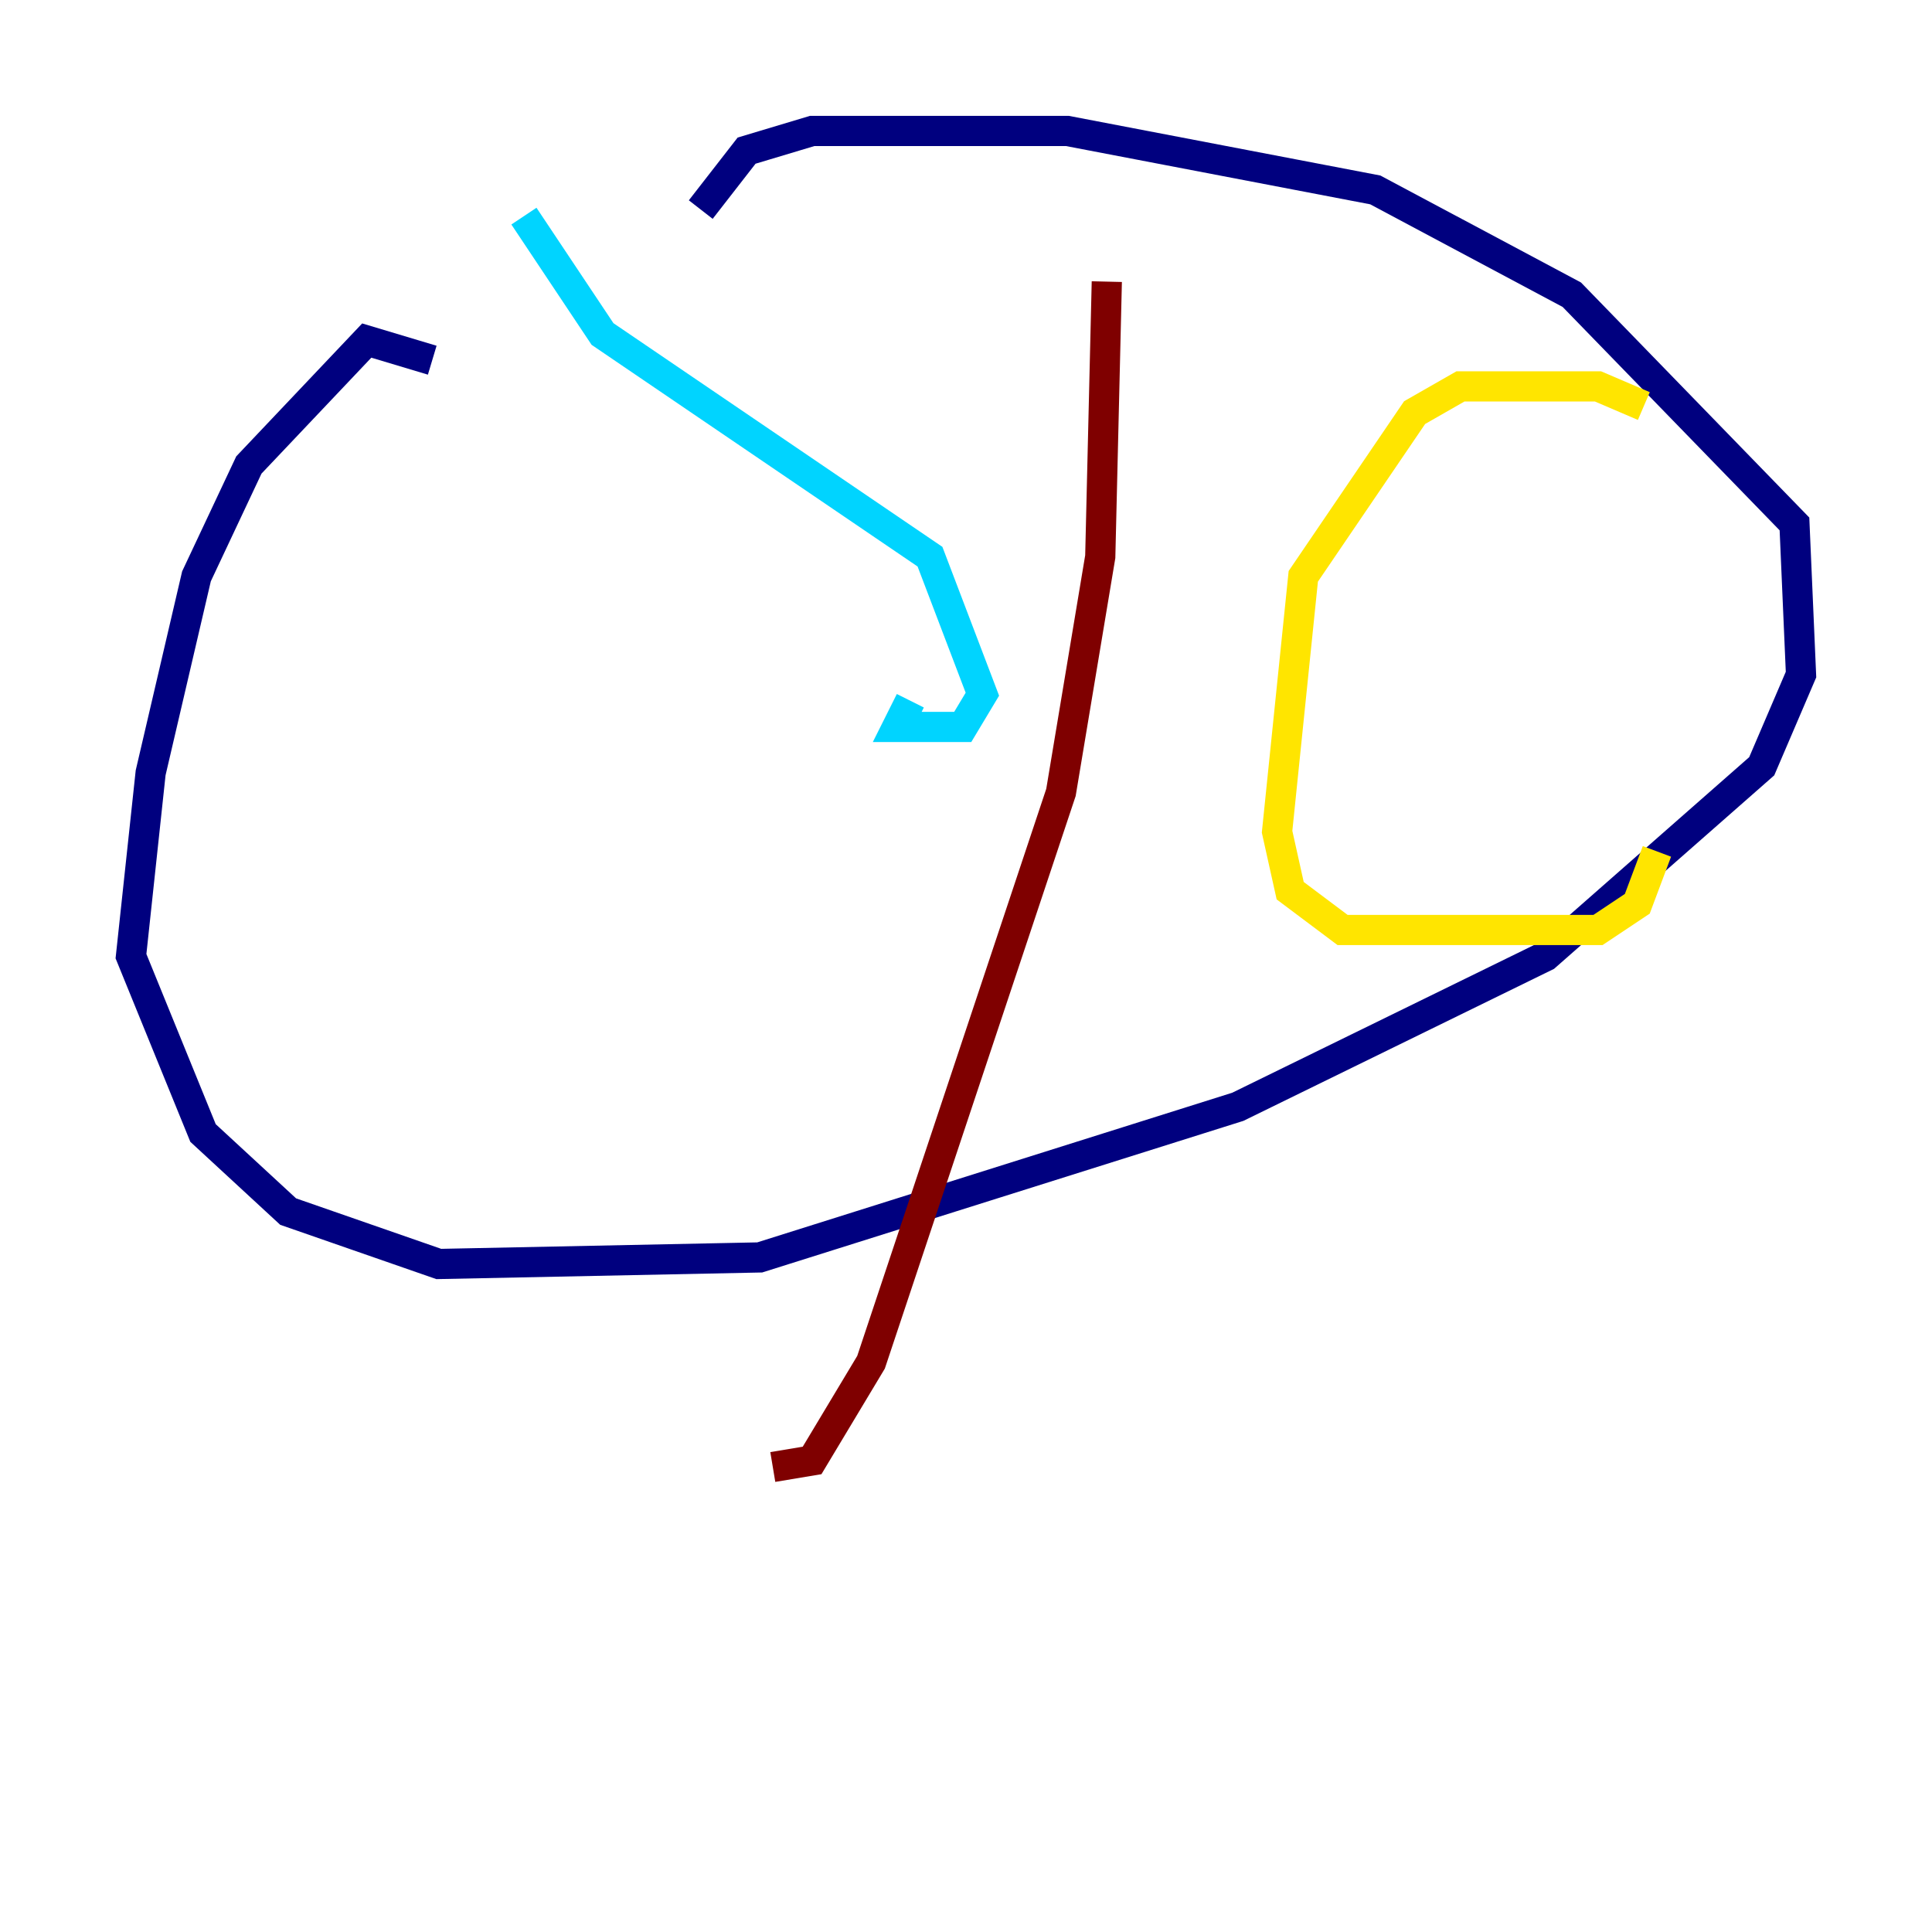 <?xml version="1.0" encoding="utf-8" ?>
<svg baseProfile="tiny" height="128" version="1.2" viewBox="0,0,128,128" width="128" xmlns="http://www.w3.org/2000/svg" xmlns:ev="http://www.w3.org/2001/xml-events" xmlns:xlink="http://www.w3.org/1999/xlink"><defs /><polyline fill="none" points="28.637,23.864 24.298,22.563 16.488,30.807 13.017,38.183 9.98,51.2 8.678,63.349 13.451,75.064 19.091,80.271 29.071,83.742 50.332,83.308 82.007,73.329 102.4,63.349 116.719,50.766 119.322,44.691 118.888,34.712 104.136,19.525 91.119,12.583 70.725,8.678 53.803,8.678 49.464,9.98 46.427,13.885" stroke="#00007f" stroke-width="2" /><polyline fill="none" points="34.712,14.319 39.919,22.129 61.614,36.881 65.085,45.993 63.783,48.163 59.444,48.163 60.312,46.427" stroke="#00d4ff" stroke-width="2" /><polyline fill="none" points="108.909,26.902 105.871,25.6 96.759,25.6 93.722,27.336 86.346,38.183 84.61,55.105 85.478,59.01 88.949,61.614 105.871,61.614 108.475,59.878 109.776,56.407" stroke="#ffe500" stroke-width="2" /><polyline fill="none" points="73.329,18.658 72.895,36.881 70.291,52.502 57.709,90.251 53.803,96.759 51.2,97.193" stroke="#7f0000" stroke-width="2" /></svg>